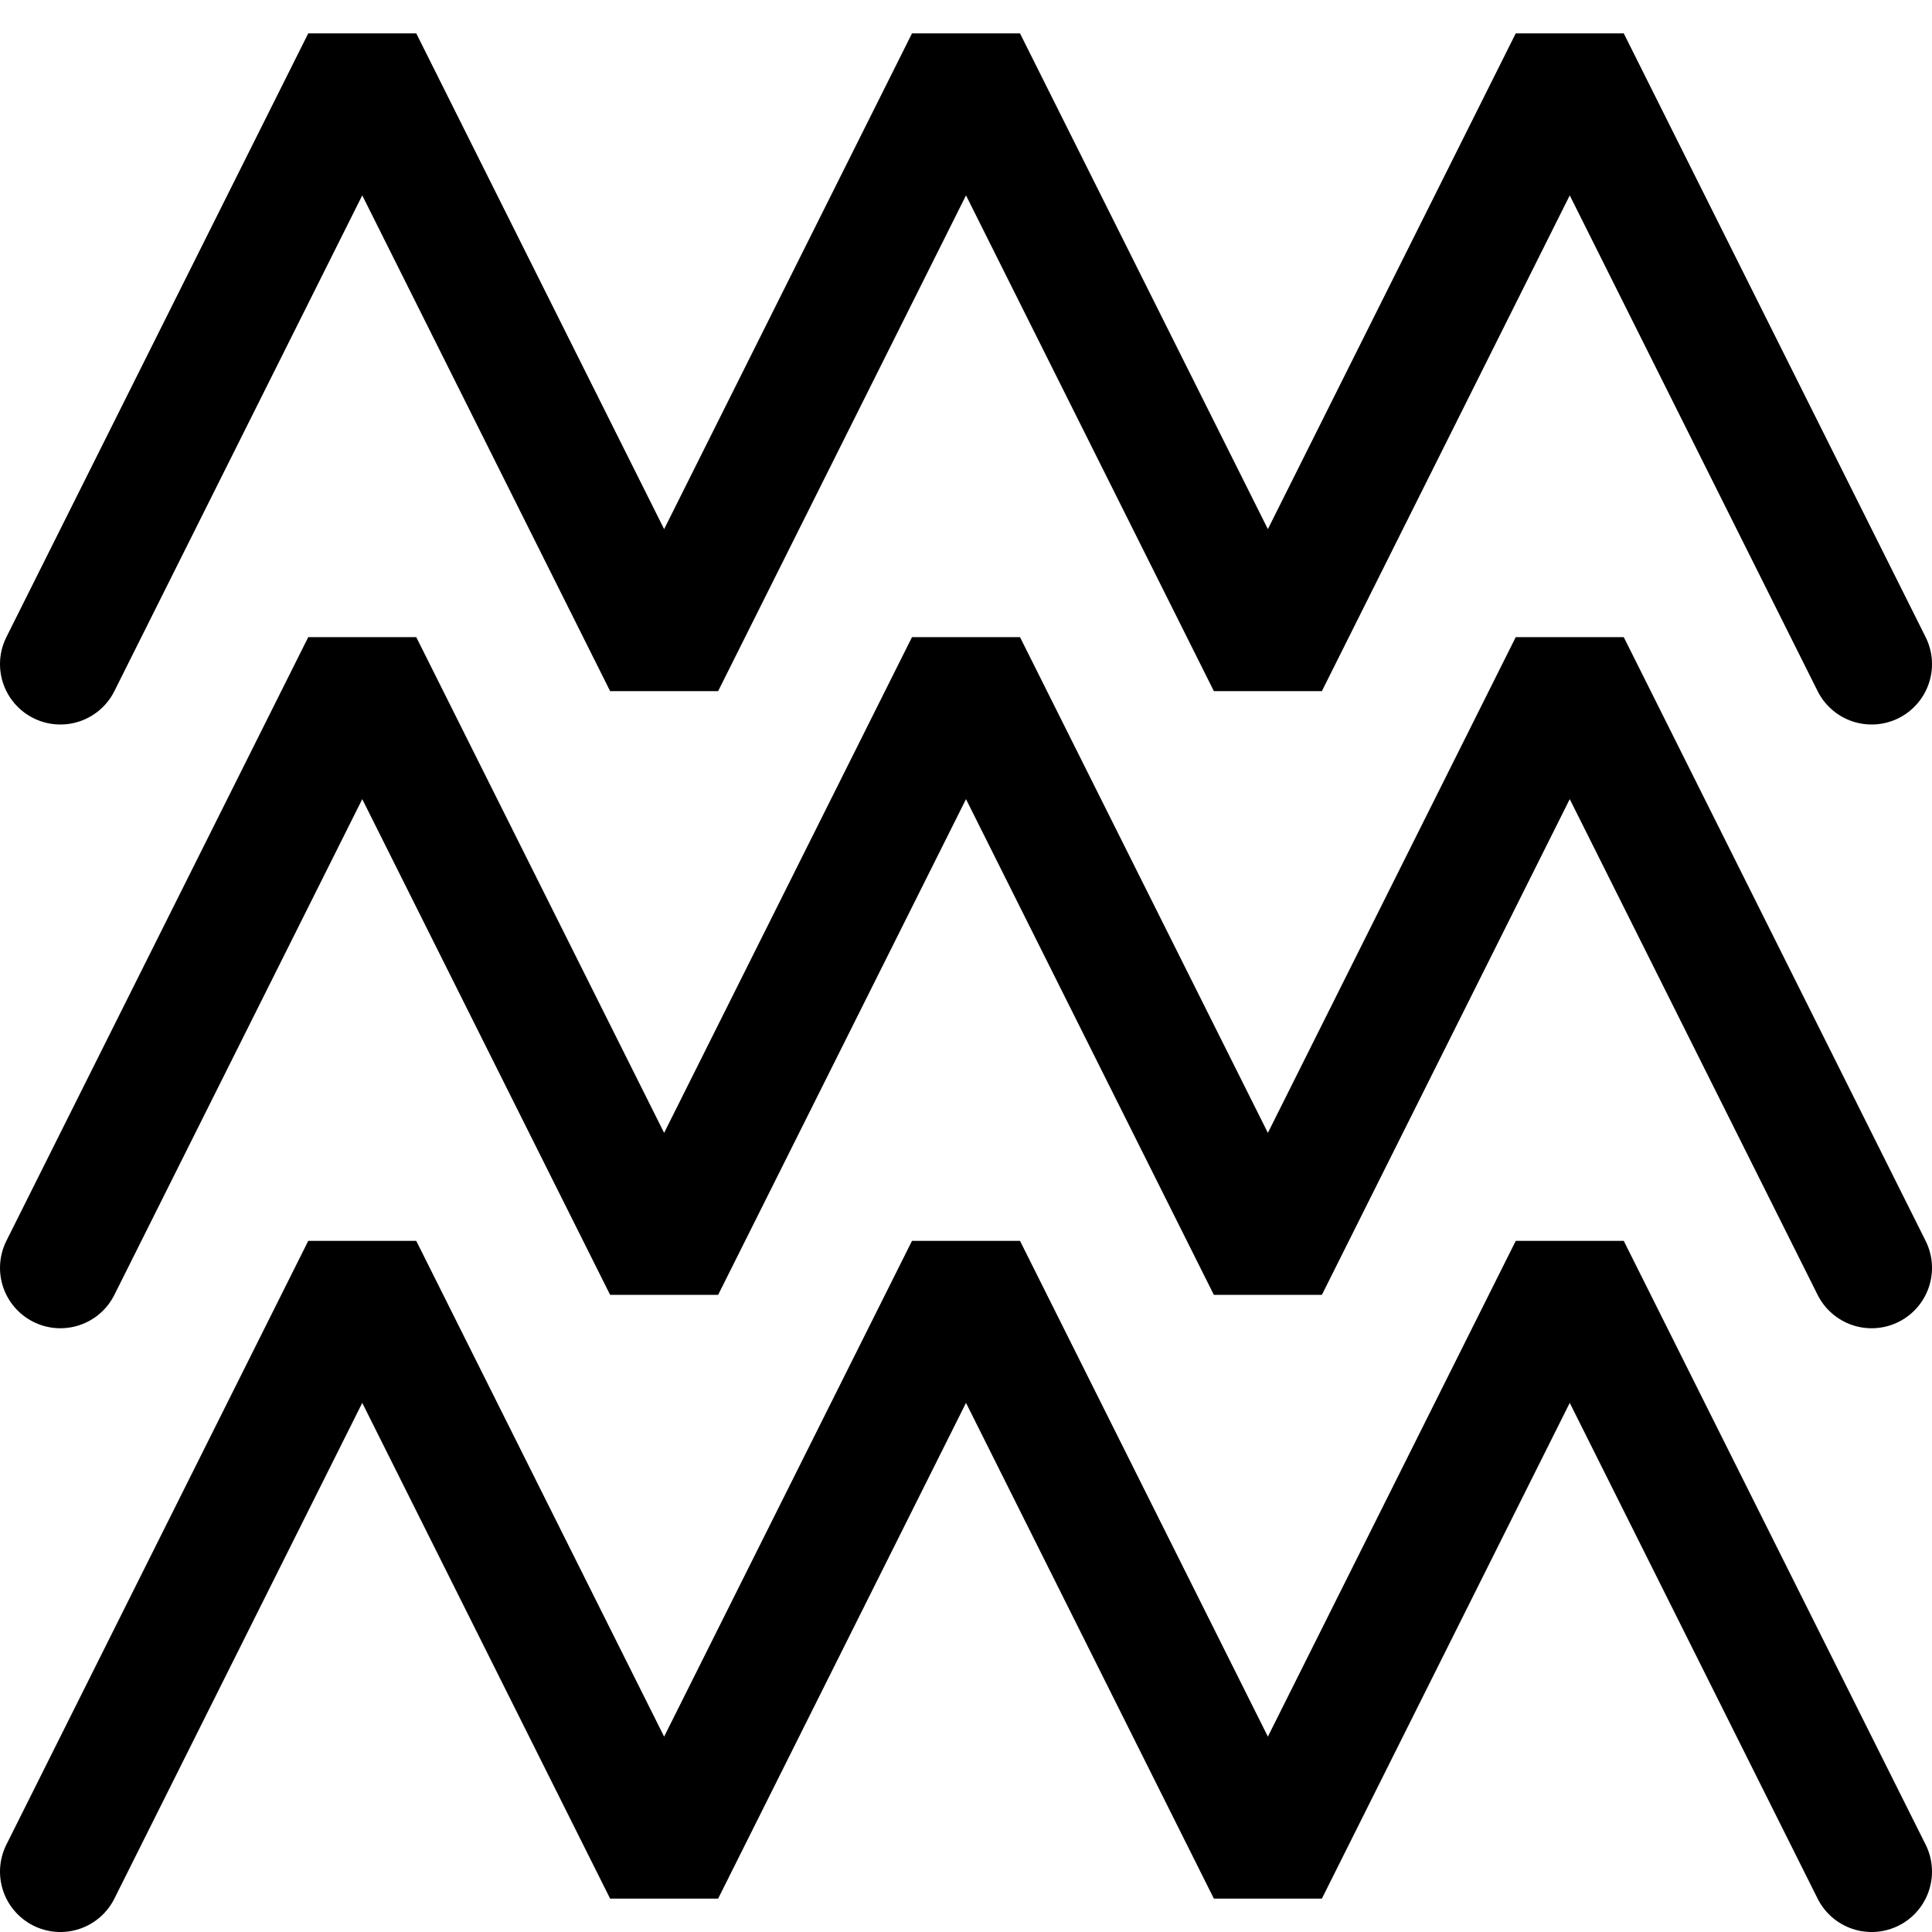 <?xml version="1.0" encoding="UTF-8" standalone="no"?>
<!DOCTYPE svg PUBLIC "-//W3C//DTD SVG 1.1//EN" "http://www.w3.org/Graphics/SVG/1.1/DTD/svg11.dtd">
<!-- Created with Vectornator (http://vectornator.io/) -->
<svg height="100%" stroke-miterlimit="10" style="fill-rule:nonzero;clip-rule:evenodd;stroke-linecap:round;stroke-linejoin:round;" version="1.1" viewBox="-25 600 800 800" width="100%" xml:space="preserve" xmlns="http://www.w3.org/2000/svg" xmlns:vectornator="http://vectornator.io" xmlns:xlink="http://www.w3.org/1999/xlink">
<defs/>
<g id="Layer" vectornator:layerName="Layer">
<path vector-effect="non-scaling-stroke" d="M0 1125L125 875L250 1125L375 875L500 1125L625 875L750 1125" fill="none" opacity="1" stroke="#000000" stroke-linecap="butt" stroke-linejoin="bevel" stroke-width="50" vectornator:layerName="곡선 1"/>
<path vector-effect="non-scaling-stroke" d="M2.27374e-13 875L125 625L250 875L375 625L500 875L625 625L750 875" fill="none" opacity="1" stroke="#000000" stroke-linecap="butt" stroke-linejoin="bevel" stroke-width="50" vectornator:layerName="곡선 2"/>
<path vector-effect="non-scaling-stroke" d="M2.27374e-13 1375L125 1125L250 1375L375 1125L500 1375L625 1125L750 1375" fill="none" opacity="1" stroke="#000000" stroke-linecap="butt" stroke-linejoin="bevel" stroke-width="50" vectornator:layerName="곡선 3"/>
</g>
</svg>